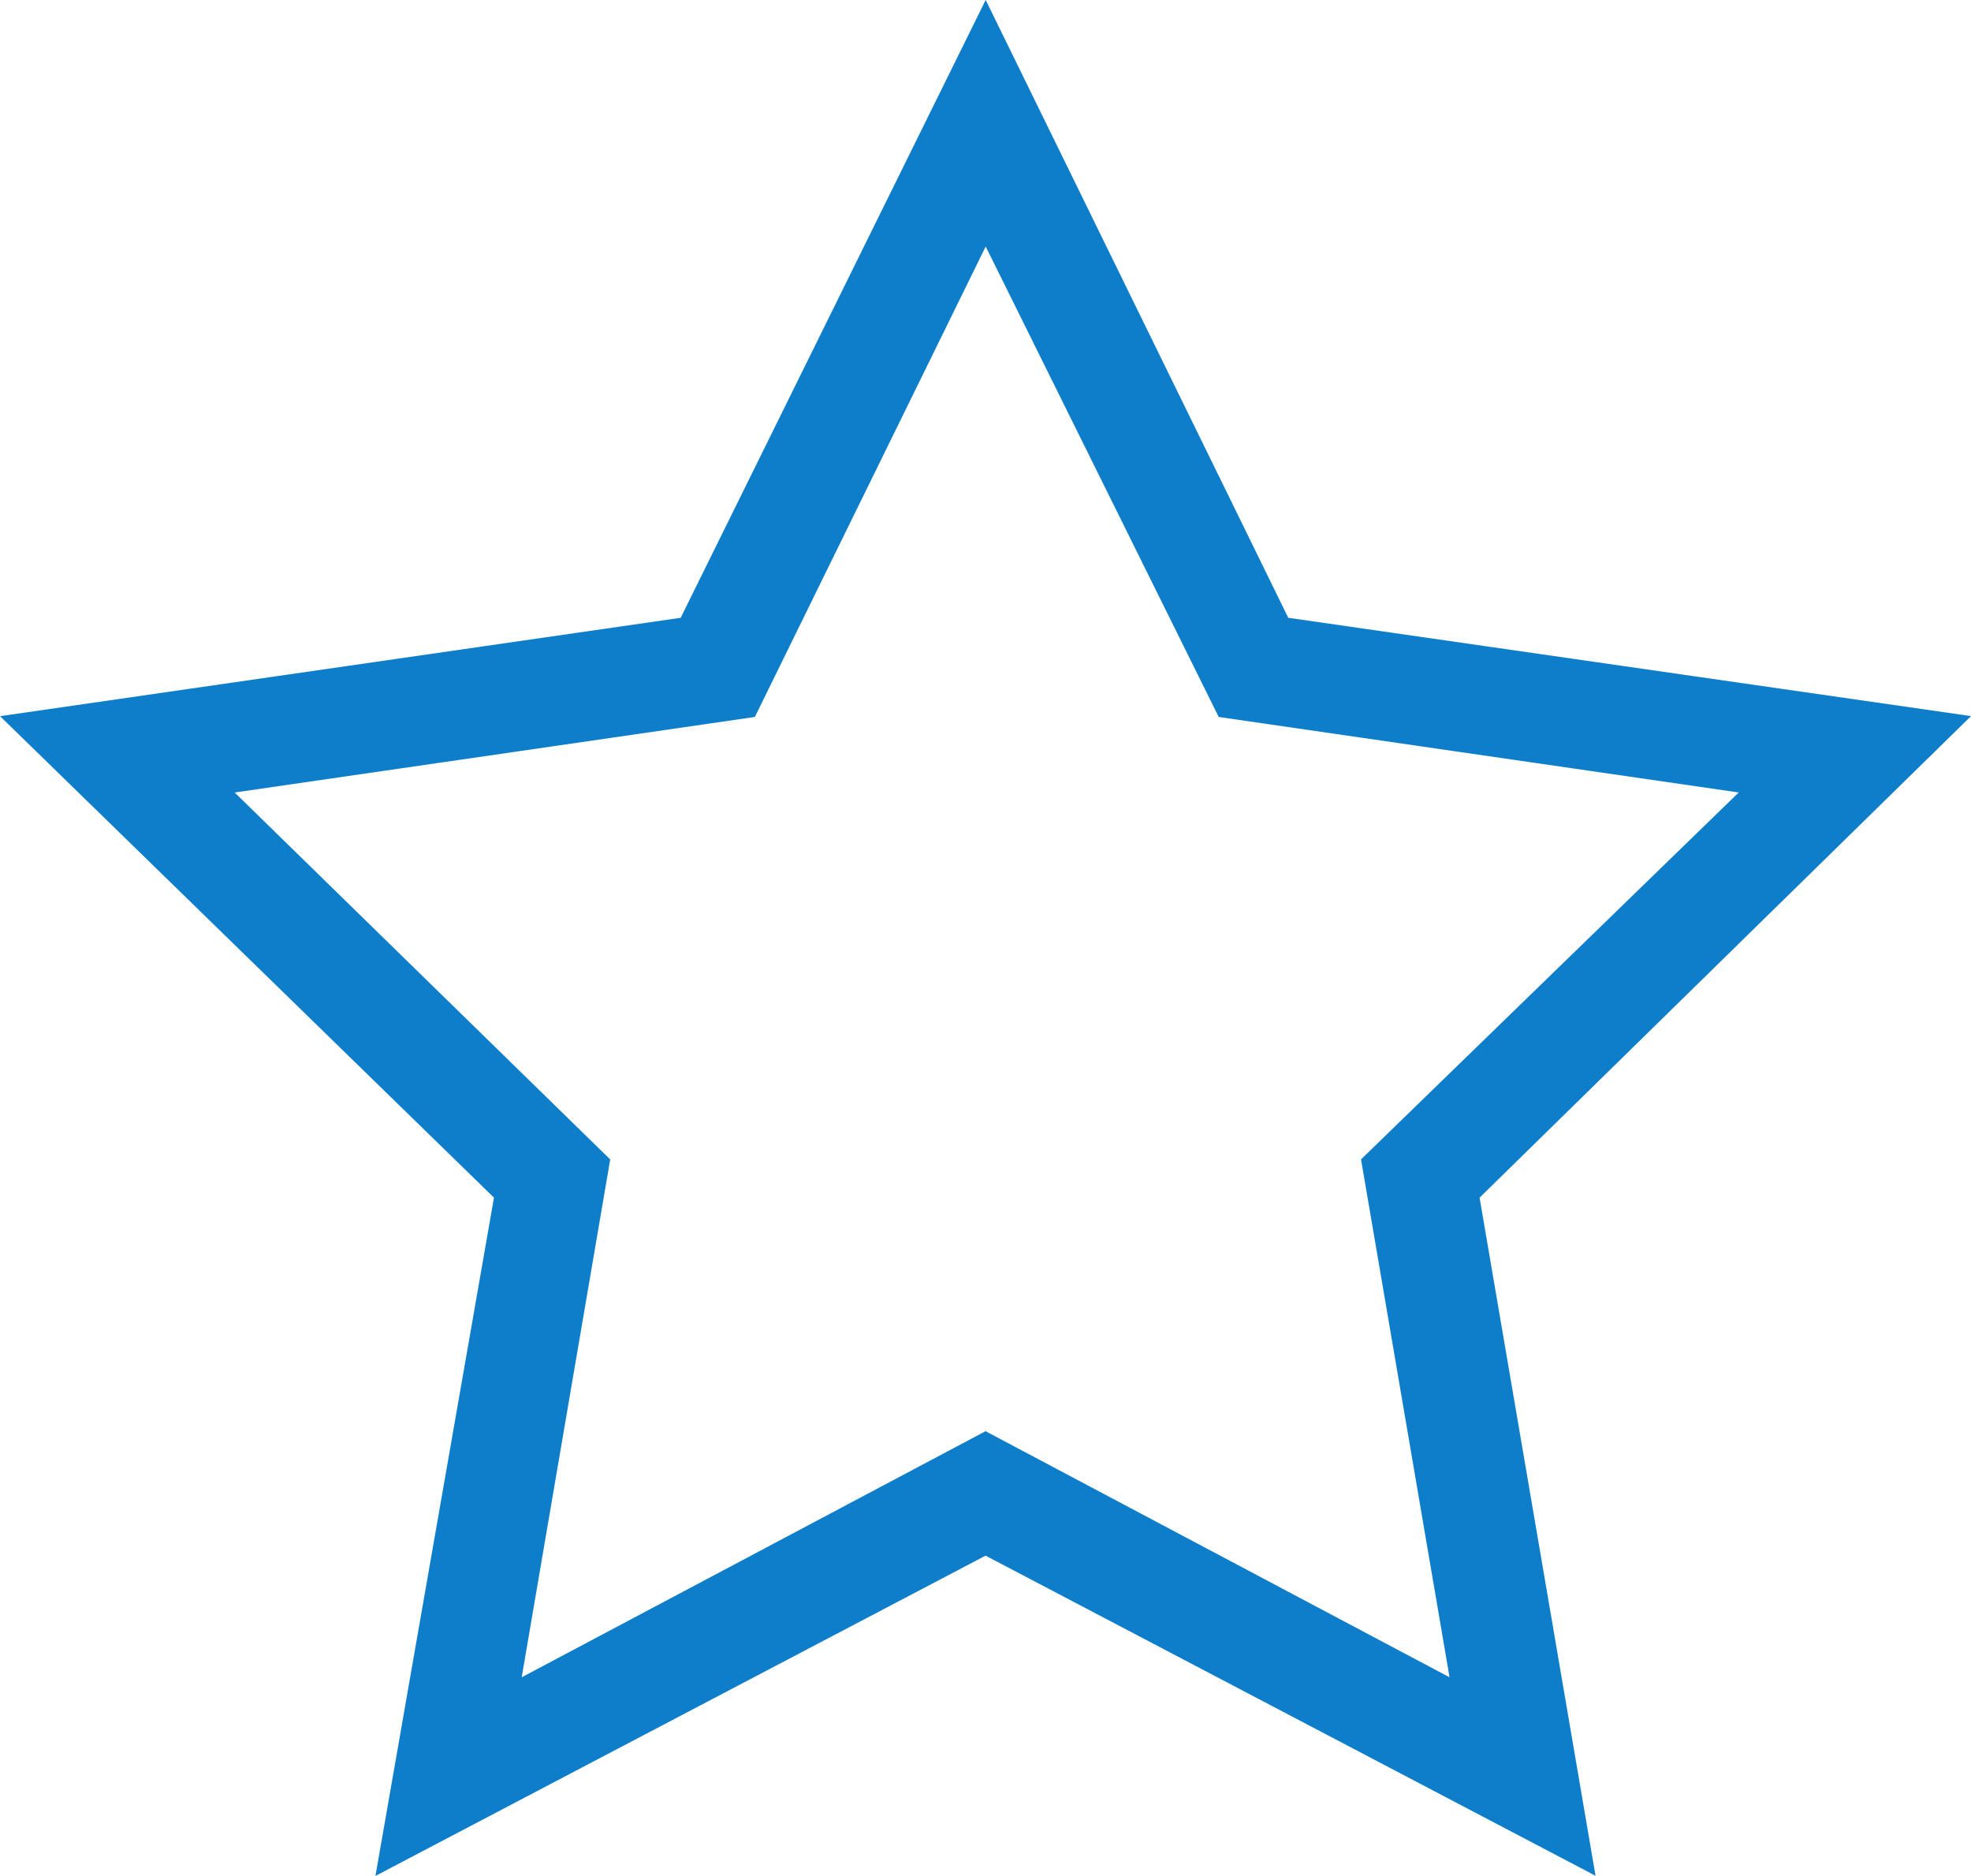 <?xml version="1.0" encoding="UTF-8"?>
<svg width="15.845px" height="15.077px" viewBox="0 0 15.845 15.077" version="1.1" xmlns="http://www.w3.org/2000/svg" xmlns:xlink="http://www.w3.org/1999/xlink">
    <title>Shape@3x</title>
    <g id="Booking-management" stroke="none" stroke-width="1" fill="none" fill-rule="evenodd">
        <g id="Mgmt-property" transform="translate(-15.31, -292.907)" fill="#0E7ECA" fill-rule="nonzero" stroke="#0E7ECA" stroke-width="0.5">
            <g id="Group-28" transform="translate(-2, 68)">
                <path d="M25.233,225.473 L22.948,230.101 L17.848,230.838 L21.55,234.446 L20.662,239.527 L25.233,237.128 L29.805,239.527 L28.936,234.446 L32.619,230.838 L27.5,230.101 L25.233,225.473 Z M28.52,234.313 L29.295,238.847 L25.233,236.693 L21.172,238.847 L21.947,234.313 L18.66,231.102 L23.212,230.441 L25.233,226.323 L27.273,230.441 L31.826,231.102 L28.52,234.313 Z" id="Shape"></path>
            </g>
        </g>
    </g>
</svg>
